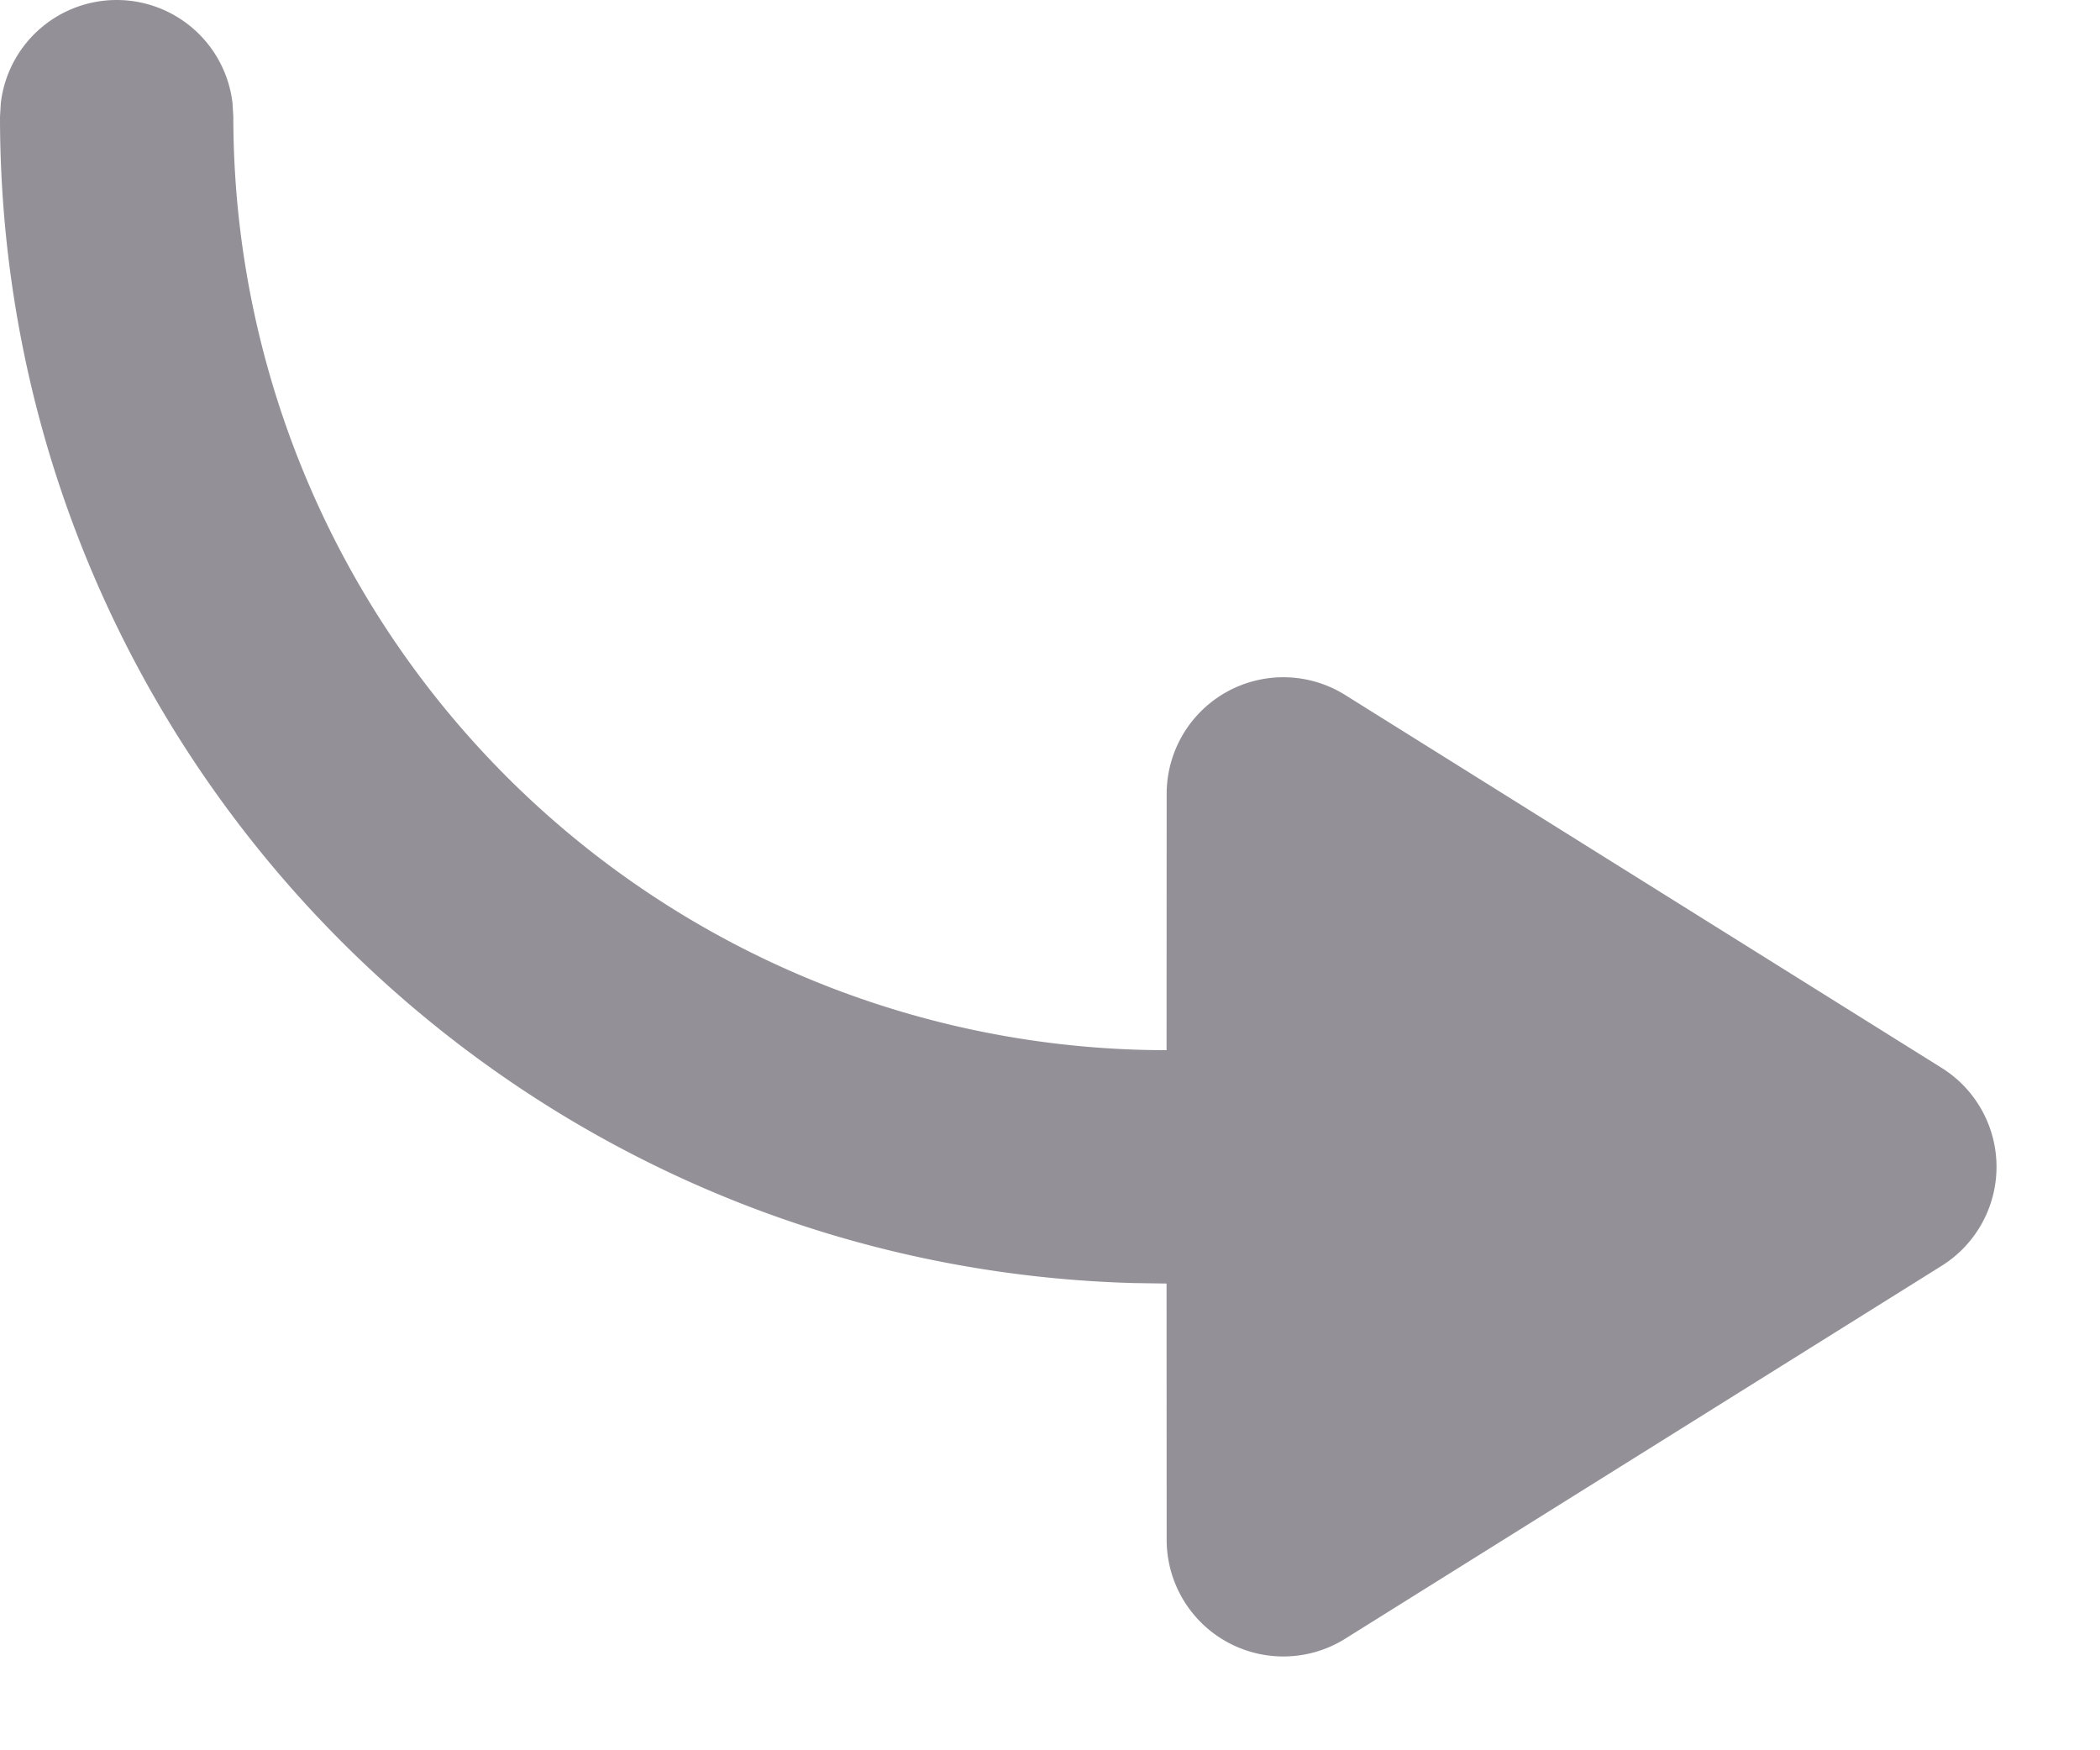 <svg width="18" height="15" xmlns="http://www.w3.org/2000/svg"><path d="M1 0a1 1 0 0 1 .993.883L2 1a8 8 0 0 0 7.999 8L10 6.804a1 1 0 0 1 1.53-.848l5.113 3.196a1 1 0 0 1 0 1.696l-5.113 3.196a1 1 0 0 1-1.53-.848L9.999 11l-.279-.004C4.327 10.848 0 6.43 0 1L.007.883A1 1 0 0 1 1 0Z" fill="#2A2231" fill-rule="evenodd" fill-opacity=".5"/></svg>